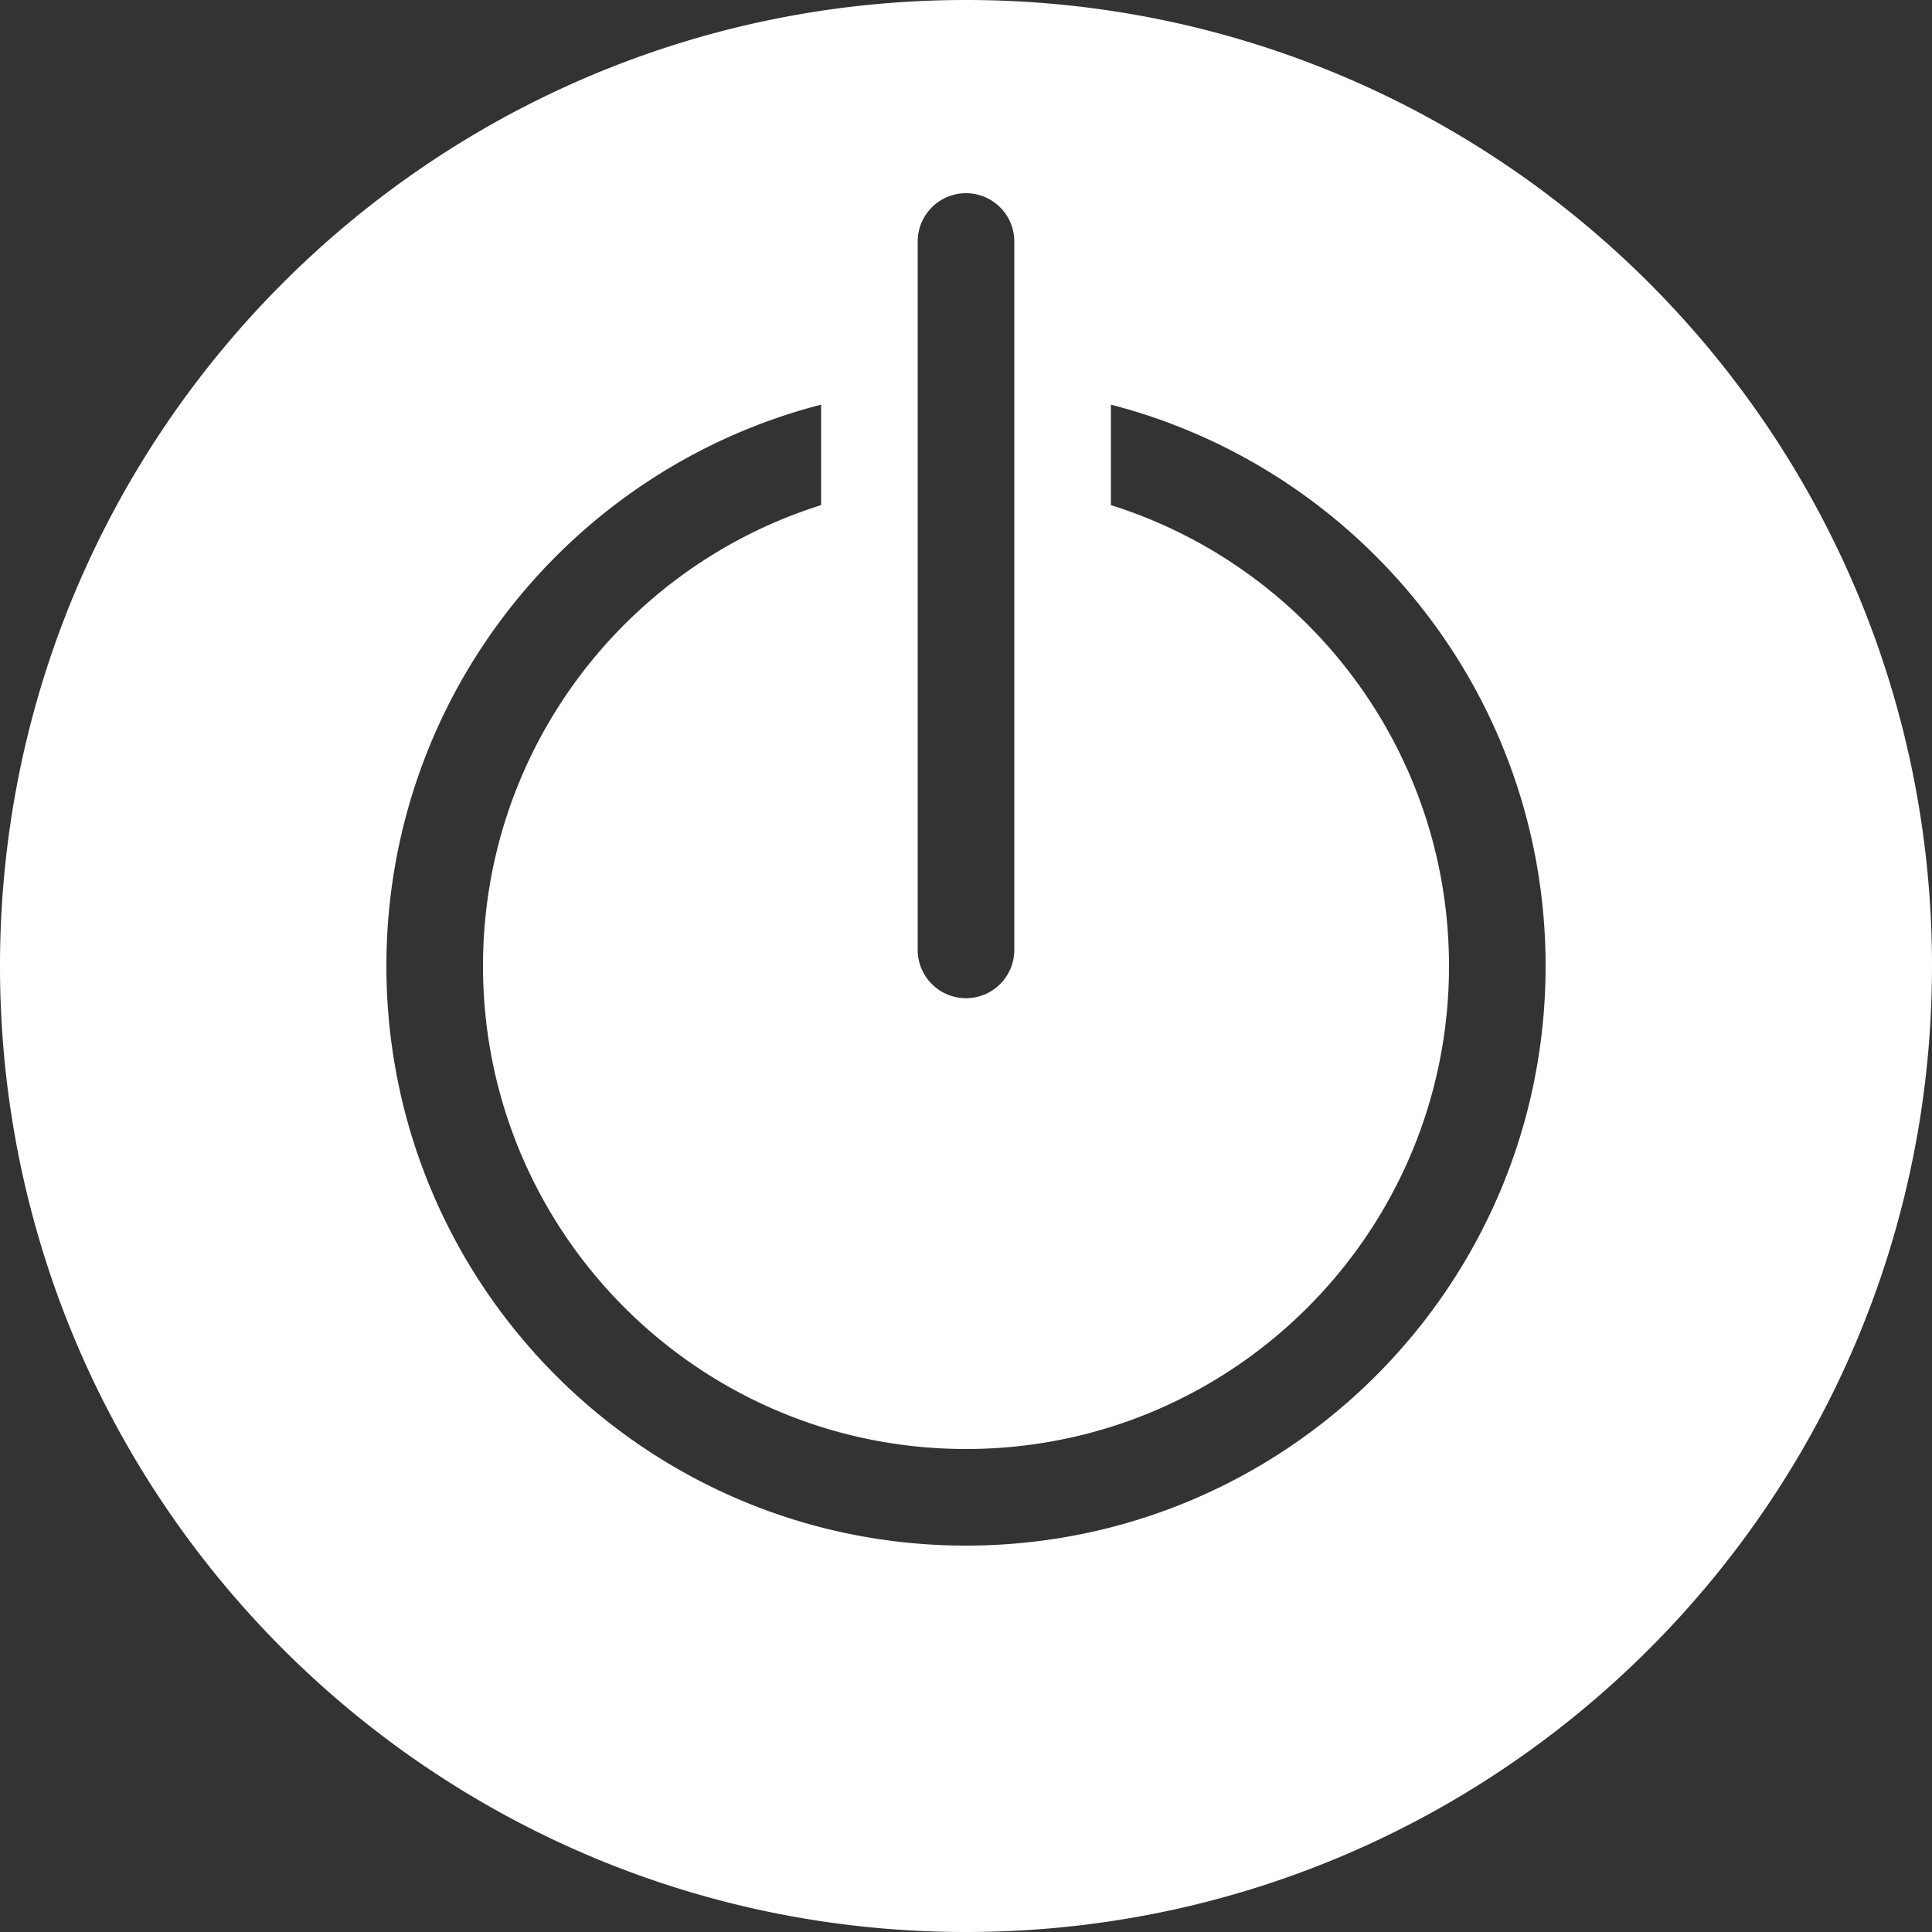 <svg width="60" height="60" viewBox="0 0 60 60" fill="none" xmlns="http://www.w3.org/2000/svg">
    <rect x="0" y="0" width="60" height="60" fill="#333333" stroke="none"/>
    <path fill-rule="evenodd" clip-rule="evenodd" d="M30 60c16.569 0 30-13.431 30-30C60 13.431 46.569 0 30 0 13.431 0 0 13.431 0 30c0 16.569 13.431 30 30 30zm0-12c9.941 0 18-8.059 18-18 0-8.387-5.736-15.435-13.5-17.433v3.12C40.586 17.598 45 23.284 45 30c0 8.284-6.716 15-15 15-8.284 0-15-6.716-15-15 0-6.716 4.414-12.402 10.5-14.313v-3.12C17.736 14.565 12 21.613 12 30c0 9.941 8.059 18 18 18zm1.5-19v.5a1.5 1.5 0 0 1-3 0v-22a1.5 1.5 0 0 1 3 0V29z" fill="#fff"/>
</svg>
